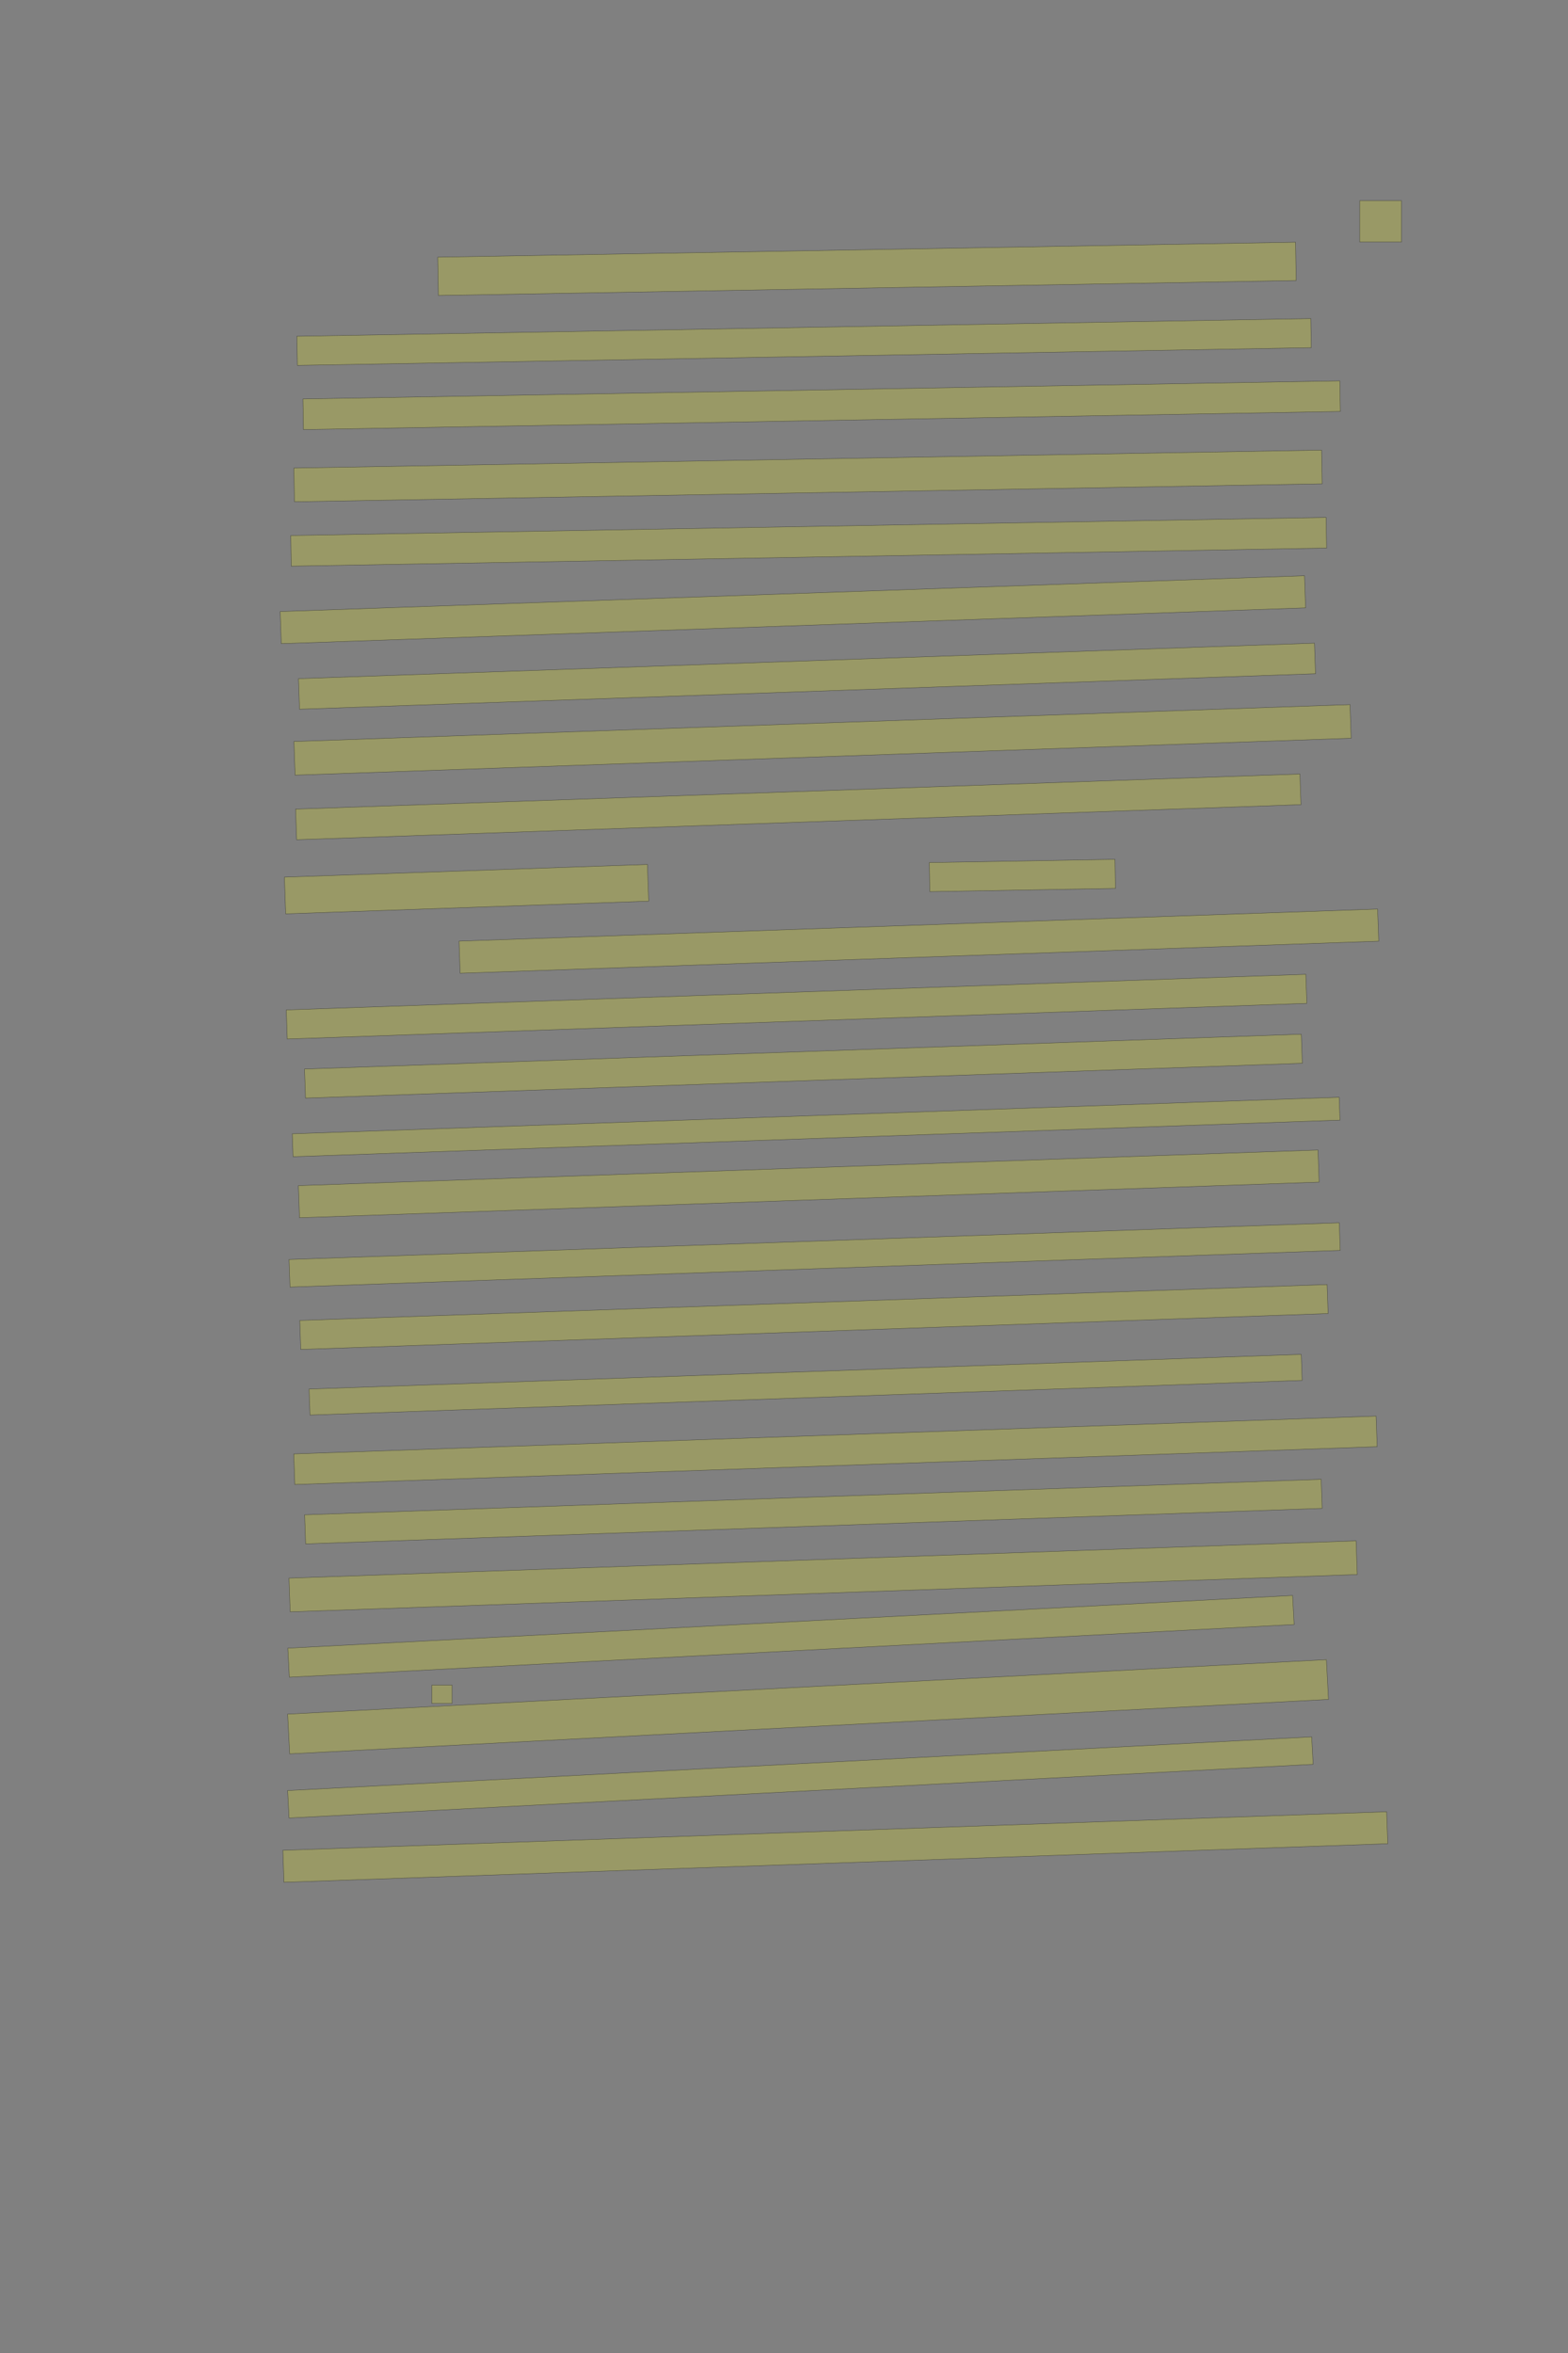 <?xml version="1.0" encoding="UTF-8" standalone="no"?><svg xmlns="http://www.w3.org/2000/svg" xmlns:xlink="http://www.w3.org/1999/xlink" height="6144" width="4096">
 <rect width="100%" height="100%" fill="#808080" stroke="none"/>
 <g>
  <title>Layer 1</title>
  <rect class=" imageannotationLine imageannotationLinked" fill="#FFFF00" fill-opacity="0.2" height="108" id="svg_2" stroke="#000000" stroke-opacity="0.5" width="109" x="3552" xlink:href="#la" y="524"/>
  <rect class=" imageannotationLine imageannotationLinked" fill="#FFFF00" fill-opacity="0.2" height="100.073" id="svg_4" stroke="#000000" stroke-opacity="0.5" transform="rotate(-1, 2264.74, 701.997)" width="2241.025" x="1144.231" xlink:href="#lb" y="651.96"/>
  <rect class=" imageannotationLine imageannotationLinked" fill="#FFFF00" fill-opacity="0.2" height="76.007" id="svg_6" stroke="#000000" stroke-opacity="0.5" transform="rotate(-1, 2100.45, 892.967)" width="2648.964" x="775.966" xlink:href="#lc" y="854.965"/>
  <rect class=" imageannotationLine imageannotationLinked" fill="#FFFF00" fill-opacity="0.2" height="79.936" id="svg_8" stroke="#000000" stroke-opacity="0.5" transform="rotate(-1, 2146.33, 1058.06)" width="2708.955" x="791.849" xlink:href="#ld" y="1018.095"/>
  <rect class=" imageannotationLine imageannotationLinked" fill="#FFFF00" fill-opacity="0.2" height="88.005" id="svg_10" stroke="#000000" stroke-opacity="0.5" transform="rotate(-1, 2110.72, 1242.72)" width="2685.028" x="768.208" xlink:href="#le" y="1198.717"/>
  <rect class=" imageannotationLine imageannotationLinked" fill="#FFFF00" fill-opacity="0.2" height="80.006" id="svg_12" stroke="#000000" stroke-opacity="0.5" transform="rotate(-1, 2112.51, 1414.69)" width="2704.885" x="760.069" xlink:href="#lf" y="1374.685"/>
  <rect class=" imageannotationLine imageannotationLinked" fill="#FFFF00" fill-opacity="0.2" height="83.882" id="svg_14" stroke="#000000" stroke-opacity="0.5" transform="rotate(-2, 2071.2, 1592)" width="2677.395" x="732.501" xlink:href="#lg" y="1550.06"/>
  <rect class=" imageannotationLine imageannotationLinked" fill="#FFFF00" fill-opacity="0.2" height="79.885" id="svg_16" stroke="#000000" stroke-opacity="0.5" transform="rotate(-2, 2108.07, 1765.6)" width="2655.593" x="780.271" xlink:href="#lh" y="1725.66"/>
  <rect class=" imageannotationLine imageannotationLinked" fill="#FFFF00" fill-opacity="0.2" height="87.88" id="svg_18" stroke="#000000" stroke-opacity="0.5" transform="rotate(-2, 2148.71, 1931.91)" width="2760.367" x="768.523" xlink:href="#li" y="1887.965"/>
  <rect class=" imageannotationLine imageannotationLinked" fill="#FFFF00" fill-opacity="0.2" height="80.024" id="svg_20" stroke="#000000" stroke-opacity="0.5" transform="rotate(-2, 2085.3, 2106.89)" width="2625.147" x="772.726" xlink:href="#lj" y="2066.874"/>
  <rect class=" imageannotationLine imageannotationLinked" fill="#FFFF00" fill-opacity="0.2" height="95.875" id="svg_22" stroke="#000000" stroke-opacity="0.5" transform="rotate(-2, 1218.77, 2321.69)" width="948.929" x="744.304" xlink:href="#lk" y="2273.749"/>
  <rect class=" imageannotationLine imageannotationLinked" fill="#FFFF00" fill-opacity="0.2" height="75.937" id="svg_24" stroke="#000000" stroke-opacity="0.5" transform="rotate(-1, 2670.74, 2286.03)" width="485" x="2428.245" xlink:href="#ll" y="2248.062"/>
  <rect class=" imageannotationLine imageannotationLinked" fill="#FFFF00" fill-opacity="0.2" height="83.932" id="svg_26" stroke="#000000" stroke-opacity="0.5" transform="rotate(-2, 2400.34, 2457.5)" width="2401.005" x="1199.839" xlink:href="#lm" y="2415.532"/>
  <rect class=" imageannotationLine imageannotationLinked" fill="#FFFF00" fill-opacity="0.2" height="75.937" id="svg_28" stroke="#000000" stroke-opacity="0.5" transform="rotate(-2, 2080.8, 2628.52)" width="2664.984" x="748.305" xlink:href="#ln" y="2590.548"/>
  <rect class=" imageannotationLine imageannotationLinked" fill="#FFFF00" fill-opacity="0.2" height="75.937" id="svg_30" stroke="#000000" stroke-opacity="0.5" transform="rotate(-2, 2098.7, 2783.89)" width="2605.439" x="795.985" xlink:href="#lo" y="2745.923"/>
  <rect class=" imageannotationLine imageannotationLinked" fill="#FFFF00" fill-opacity="0.2" height="59.807" id="svg_32" stroke="#000000" stroke-opacity="0.5" transform="rotate(-2, 2131.89, 2942.66)" width="2736.381" x="763.703" xlink:href="#lp" y="2912.759"/>
  <rect class=" imageannotationLine imageannotationLinked" fill="#FFFF00" fill-opacity="0.2" height="83.932" id="svg_34" stroke="#000000" stroke-opacity="0.5" transform="rotate(-2, 2112.68, 3091.26)" width="2665.123" x="780.121" xlink:href="#lq" y="3049.298"/>
  <rect class=" imageannotationLine imageannotationLinked" fill="#FFFF00" fill-opacity="0.2" height="72.079" id="svg_36" stroke="#000000" stroke-opacity="0.5" transform="rotate(-2, 2128.04, 3276.8)" width="2745.074" x="755.501" xlink:href="#lr" y="3240.758"/>
  <rect class=" imageannotationLine imageannotationLinked" fill="#FFFF00" fill-opacity="0.2" height="75.797" id="svg_38" stroke="#000000" stroke-opacity="0.5" transform="rotate(-2, 2126.18, 3438.86)" width="2685.25" x="783.555" xlink:href="#ls" y="3400.963"/>
  <rect class=" imageannotationLine imageannotationLinked" fill="#FFFF00" fill-opacity="0.2" height="67.941" id="svg_40" stroke="#000000" stroke-opacity="0.5" transform="rotate(-2, 2104.49, 3615.69)" width="2593.307" x="807.835" xlink:href="#lt" y="3581.719"/>
  <rect class=" imageannotationLine imageannotationLinked" fill="#FFFF00" fill-opacity="0.2" height="79.934" id="svg_42" stroke="#000000" stroke-opacity="0.5" transform="rotate(-2, 2182.4, 3786.97)" width="2829.023" x="767.882" xlink:href="#lu" y="3747.002"/>
  <rect class=" imageannotationLine imageannotationLinked" fill="#FFFF00" fill-opacity="0.2" height="75.937" id="svg_44" stroke="#000000" stroke-opacity="0.5" transform="rotate(-2, 2124.81, 3946.98)" width="2657.128" x="796.249" xlink:href="#lv" y="3909.011"/>
  <rect class=" imageannotationLine imageannotationLinked" fill="#FFFF00" fill-opacity="0.2" height="88.069" id="svg_46" stroke="#000000" stroke-opacity="0.5" transform="rotate(-2, 2150.22, 4116.02)" width="2789.187" x="755.627" xlink:href="#lw" y="4071.988"/>
  <rect class=" imageannotationLine imageannotationLinked" fill="#FFFF00" fill-opacity="0.2" height="75.937" id="svg_48" stroke="#000000" stroke-opacity="0.5" transform="rotate(-3, 2066.23, 4272.74)" width="2628.279" x="752.083" xlink:href="#lx" y="4234.769"/>
  <rect class=" imageannotationLine imageannotationLinked" fill="#FFFF00" fill-opacity="0.2" height="47.937" id="svg_50" stroke="#000000" stroke-opacity="0.5" width="53" x="1128" xlink:href="#ly" y="4400.063"/>
  <rect class=" imageannotationLine imageannotationLinked" fill="#FFFF00" fill-opacity="0.2" height="103.947" id="svg_52" stroke="#000000" stroke-opacity="0.5" transform="rotate(-3, 2110.84, 4456.61)" width="2717.205" x="752.242" xlink:href="#lz" y="4404.636"/>
  <rect class=" imageannotationLine imageannotationLinked" fill="#FFFF00" fill-opacity="0.2" height="71.782" id="svg_54" stroke="#000000" stroke-opacity="0.5" transform="rotate(-3, 2090.77, 4641.14)" width="2678.742" x="751.405" xlink:href="#laa" y="4605.245"/>
  <rect class=" imageannotationLine imageannotationLinked" fill="#FFFF00" fill-opacity="0.2" height="83.535" id="svg_56" stroke="#000000" stroke-opacity="0.5" transform="rotate(-2, 2182.04, 4822.82)" width="2885.103" x="739.487" xlink:href="#lab" y="4781.049"/>
 </g>

</svg>